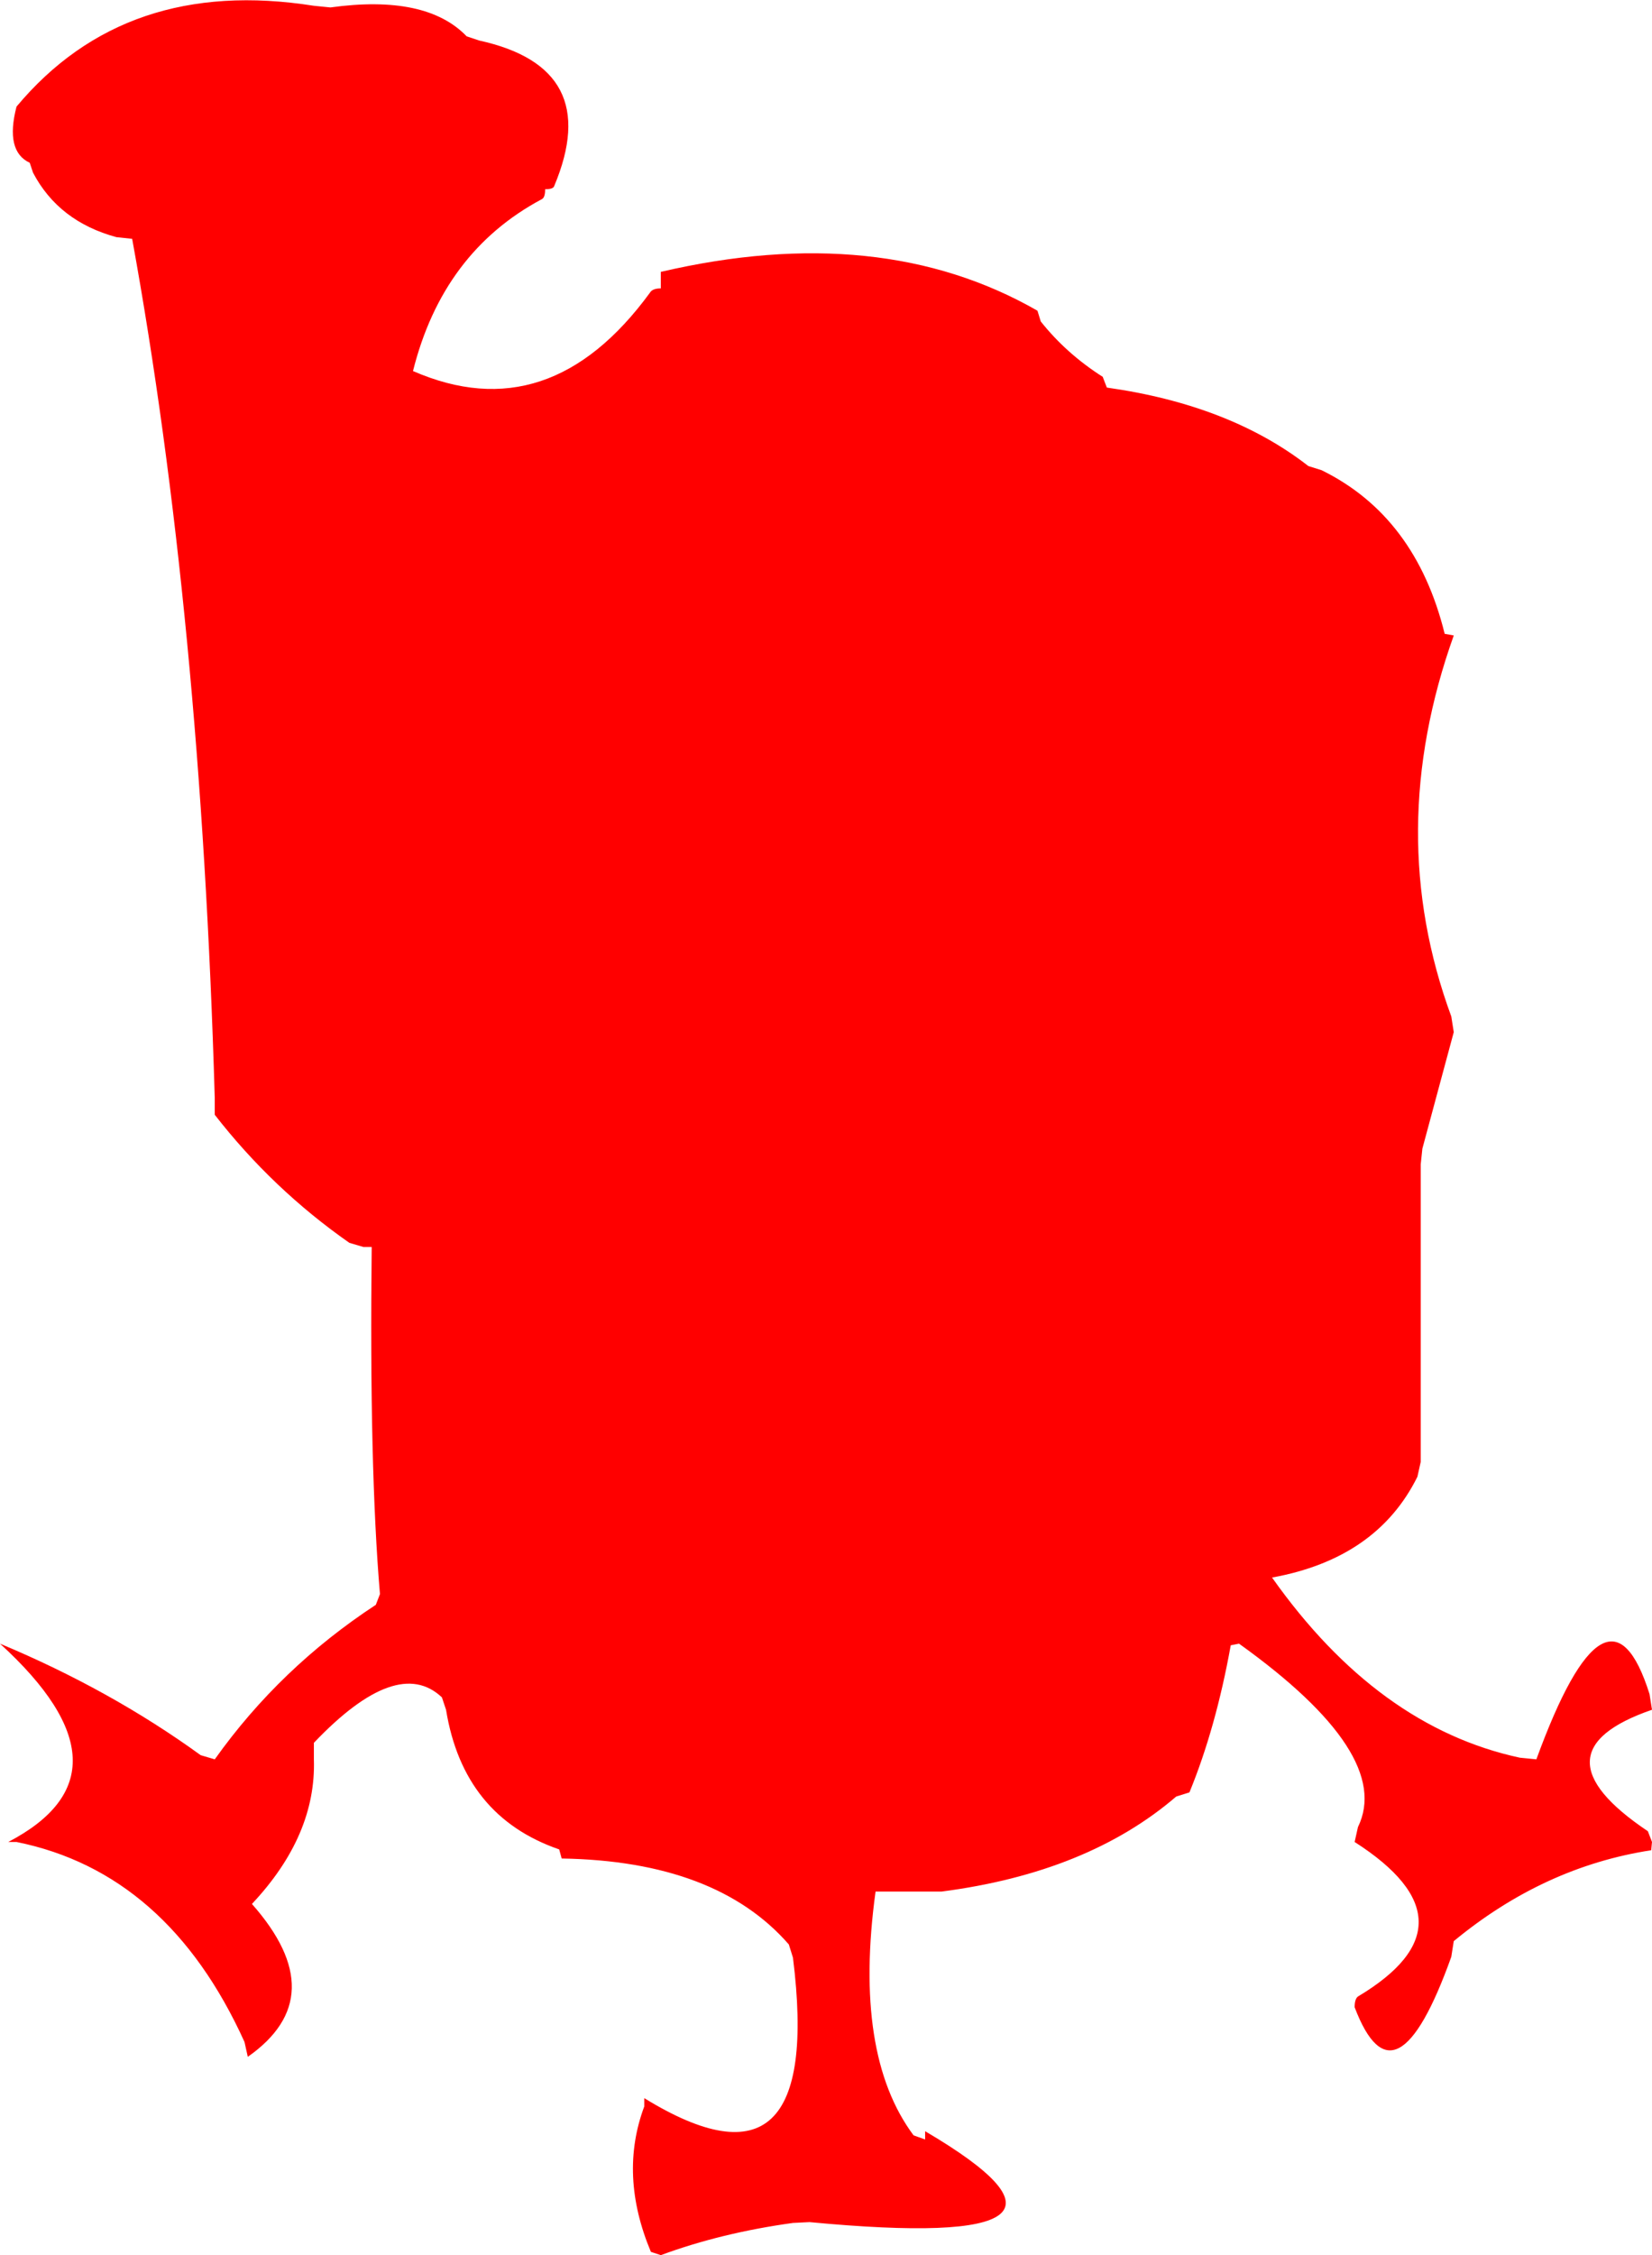 <?xml version="1.0" encoding="UTF-8" standalone="no"?>
<svg xmlns:xlink="http://www.w3.org/1999/xlink" height="136.45px" width="100.0px" xmlns="http://www.w3.org/2000/svg">
  <g transform="matrix(1.0, 0.0, 0.0, 1.0, -1.0, -1.55)">
    <path d="M89.0 40.0 Q84.75 51.9 88.85 63.05 L89.0 64.0 87.1 71.05 87.0 72.0 87.0 89.0 87.0 90.0 86.8 90.9 Q84.35 95.85 78.0 97.0 84.4 106.05 93.0 107.9 L94.0 108.0 Q98.35 96.1 100.85 104.05 L101.0 105.0 Q93.6 107.55 100.75 112.35 L101.0 113.0 100.95 113.5 Q94.45 114.5 89.0 119.0 L88.85 119.95 Q85.45 129.45 83.0 123.0 83.0 122.5 83.2 122.35 90.65 117.9 83.0 113.0 L83.2 112.1 Q85.35 107.7 76.0 101.0 L75.5 101.1 Q74.6 106.1 73.0 110.0 L72.2 110.25 Q66.85 114.85 58.0 116.0 L57.0 116.0 54.0 116.0 Q52.65 125.85 56.3 130.75 L57.0 131.0 57.0 130.5 Q69.5 137.85 50.0 136.0 L49.0 136.05 Q44.65 136.65 41.0 138.0 L40.4 137.8 Q38.45 133.15 40.0 129.0 L40.0 128.5 Q50.9 135.2 49.0 120.0 L48.75 119.2 Q44.35 114.15 35.0 114.0 L34.85 113.45 Q29.05 111.45 28.0 105.0 L27.75 104.25 Q25.05 101.7 20.0 107.0 L20.0 108.0 Q20.15 112.6 16.25 116.75 21.2 122.35 16.0 126.0 L15.8 125.1 Q11.15 114.85 2.0 113.0 L1.5 113.0 Q9.55 108.8 1.0 101.0 7.7 103.8 13.15 107.75 L14.0 108.0 Q17.95 102.45 23.75 98.65 L24.0 98.0 Q23.35 90.35 23.5 77.0 L23.0 77.0 22.15 76.75 Q17.5 73.5 14.0 69.0 L14.0 68.0 Q13.15 38.8 9.0 16.0 L8.05 15.9 Q4.55 14.95 3.0 12.0 L2.8 11.4 Q1.3 10.7 2.0 8.0 8.6 0.1 20.0 1.9 L21.0 2.0 Q26.8 1.2 29.25 3.75 L30.0 4.0 Q37.55 5.65 34.55 12.8 34.5 13.0 34.0 13.0 34.0 13.5 33.8 13.6 27.8 16.8 26.0 24.0 34.25 27.6 40.35 19.25 40.5 19.0 41.0 19.0 L41.0 18.0 Q54.3 14.9 63.8 20.35 L64.0 21.0 Q65.55 22.95 67.75 24.35 L68.0 25.0 Q75.45 26.05 80.2 29.75 L81.0 30.0 Q86.7 32.8 88.45 39.9 L89.0 40.0" fill="#ff0000" fill-rule="evenodd" stroke="none"/>
  </g>
</svg>
